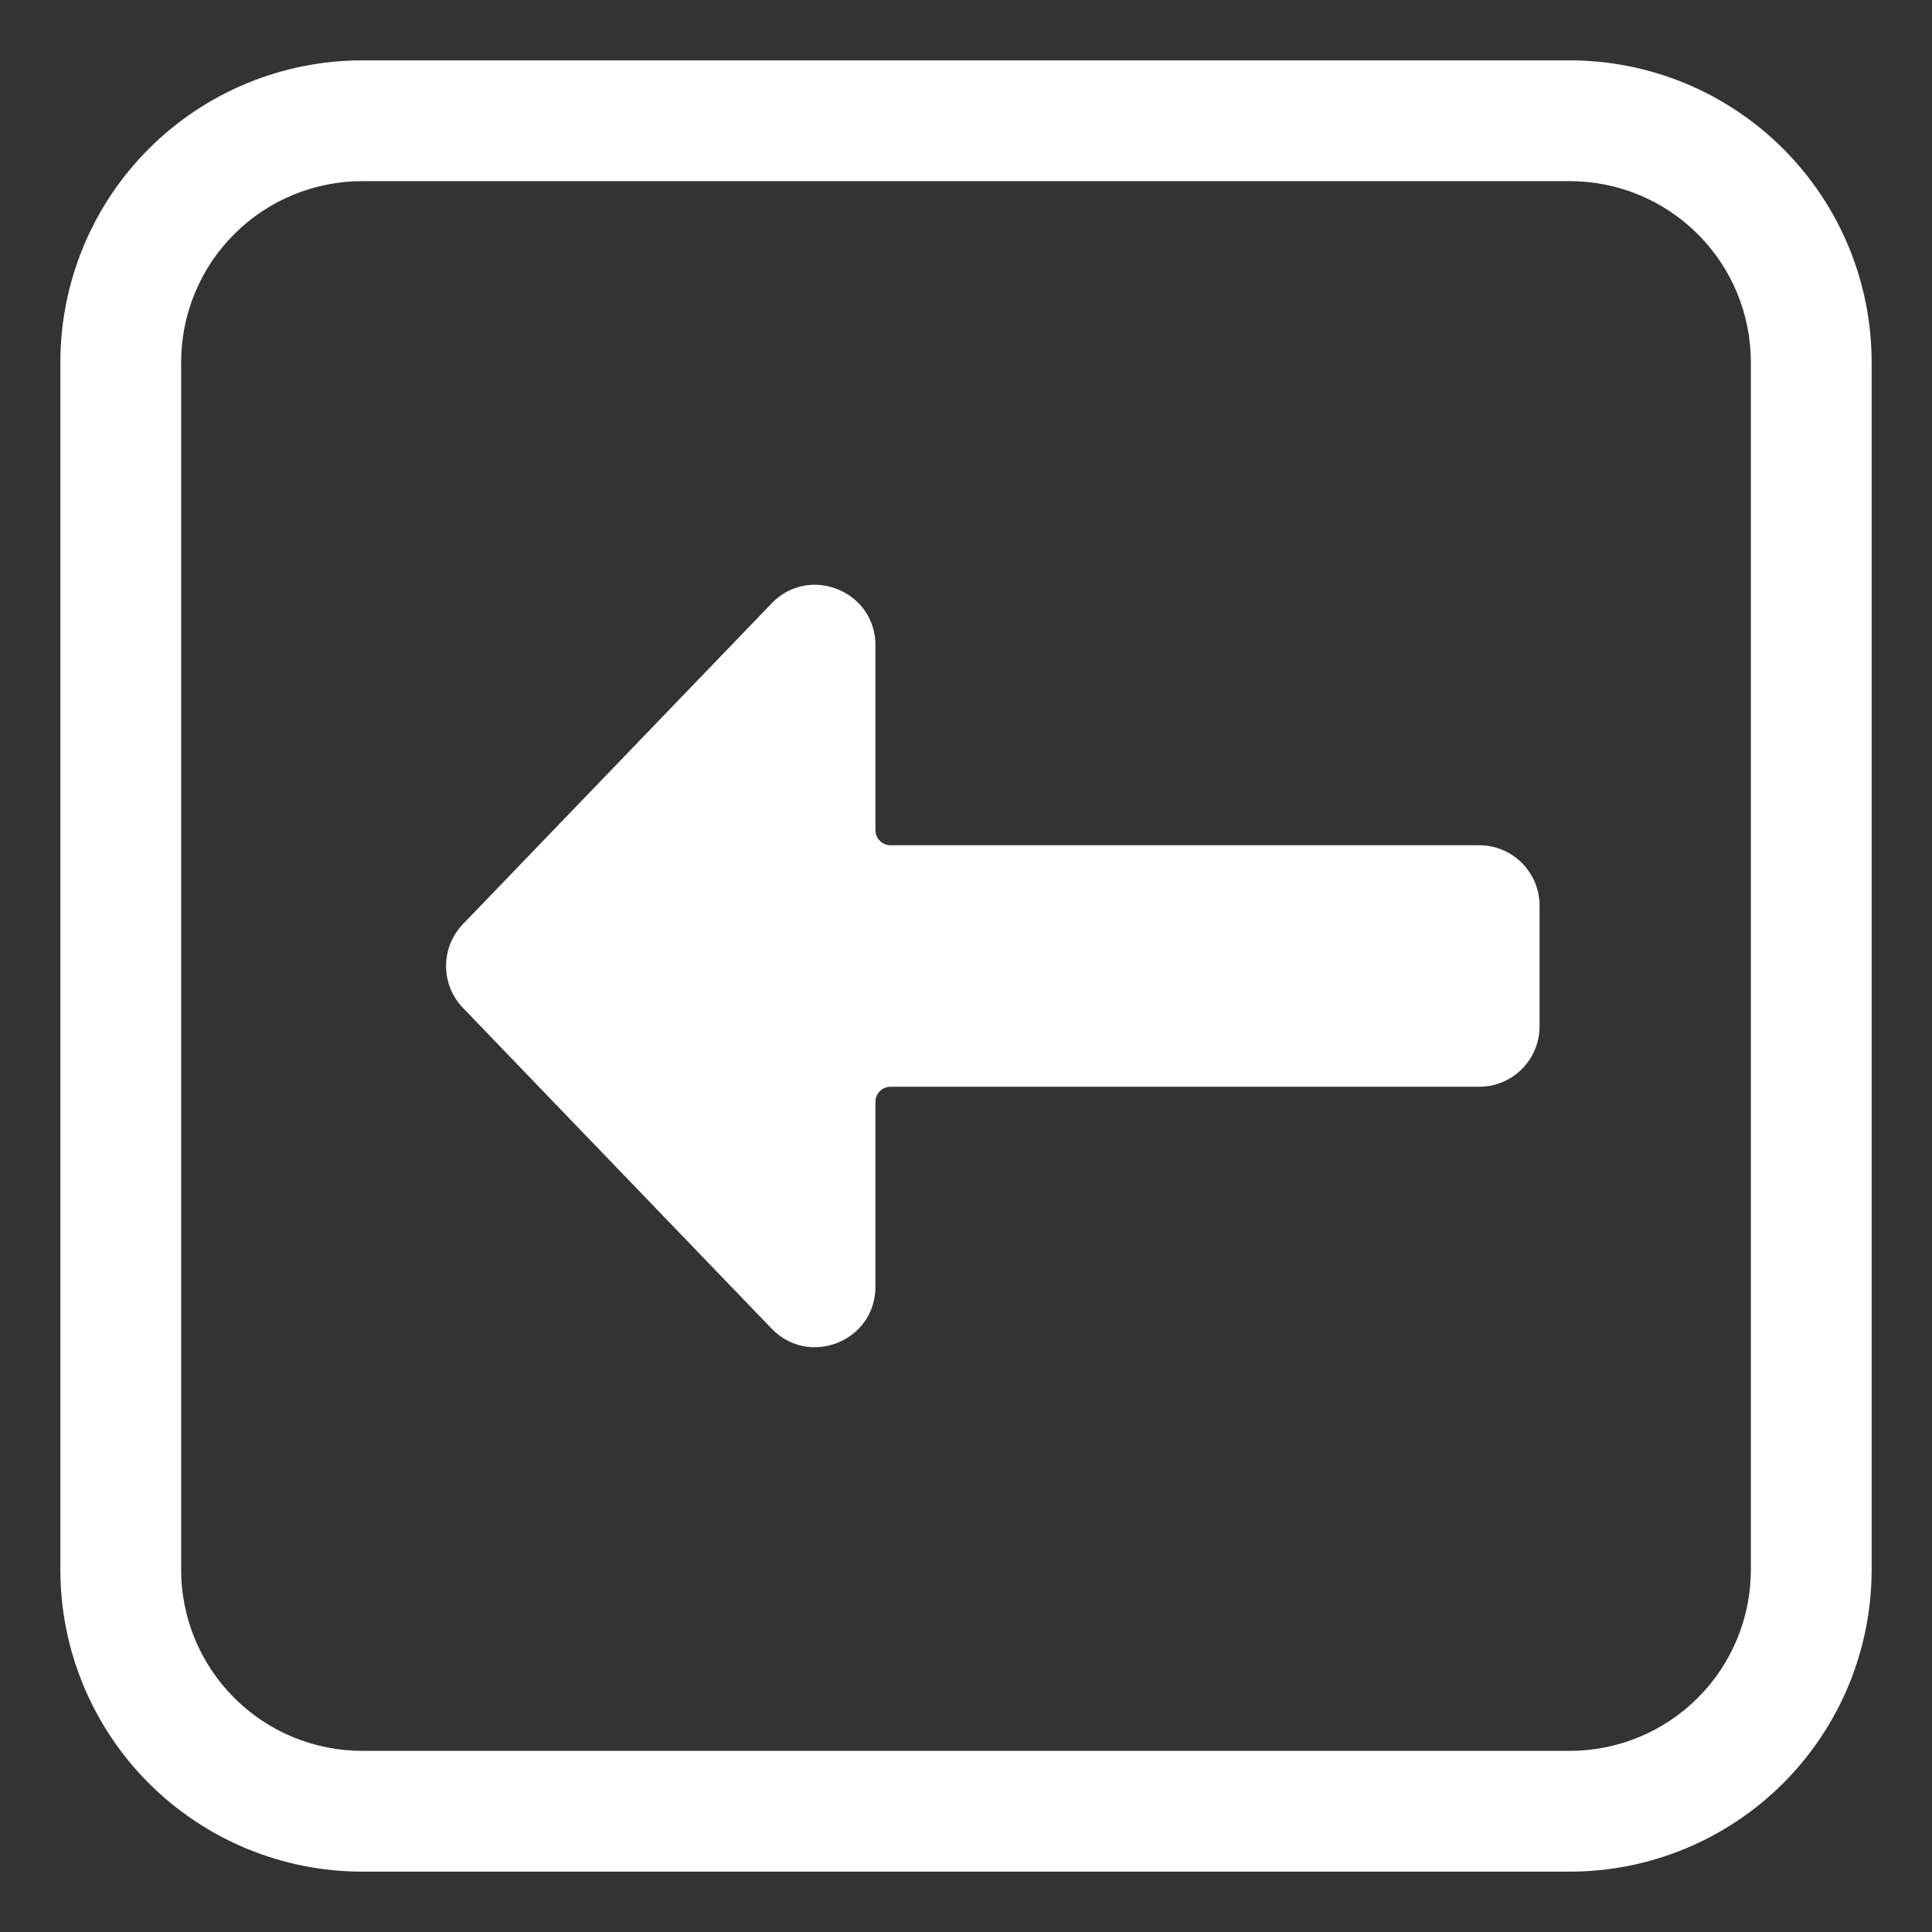 <svg xmlns="http://www.w3.org/2000/svg" width="66" height="66" viewBox="0 0 66 66" fill="none"><rect x="0" y="0" width="66" height="66" fill="#333333" stroke="none"/><path d="M15.813 31.571C15.444 31.955 15.238 32.467 15.238 33C15.238 33.533 15.444 34.045 15.813 34.429L26.359 45.387C27.646 46.726 29.906 45.814 29.906 43.958L29.906 37.641C29.906 37.504 29.961 37.373 30.057 37.276C30.154 37.179 30.285 37.125 30.422 37.125L50.531 37.125C51.078 37.125 51.603 36.908 51.99 36.521C52.377 36.134 52.594 35.61 52.594 35.063L52.594 30.938C52.594 30.391 52.377 29.866 51.99 29.479C51.603 29.092 51.078 28.875 50.531 28.875L30.422 28.875C30.285 28.875 30.154 28.821 30.057 28.724C29.961 28.627 29.906 28.496 29.906 28.359L29.906 22.042C29.906 20.186 27.646 19.274 26.359 20.613L15.813 31.571Z" fill="white"></path><path d="M2.062 53.625C2.062 54.979 2.329 56.32 2.847 57.571C3.366 58.823 4.125 59.959 5.083 60.917C7.017 62.851 9.64 63.938 12.375 63.938L53.625 63.938C56.36 63.938 58.983 62.851 60.917 60.917C61.875 59.959 62.634 58.823 63.153 57.571C63.671 56.32 63.938 54.979 63.938 53.625L63.938 12.375C63.938 9.64 62.851 7.017 60.917 5.083C58.983 3.149 56.36 2.062 53.625 2.062L12.375 2.062C11.021 2.062 9.68 2.329 8.429 2.847C7.177 3.366 6.041 4.125 5.083 5.083C4.125 6.041 3.366 7.177 2.847 8.429C2.329 9.68 2.062 11.021 2.062 12.375L2.062 53.625ZM12.375 59.812C10.734 59.812 9.16 59.161 8 58C6.839 56.84 6.188 55.266 6.188 53.625L6.188 12.375C6.188 10.734 6.839 9.16 8 8C9.16 6.839 10.734 6.188 12.375 6.188L53.625 6.188C55.266 6.188 56.84 6.839 58 8C59.161 9.16 59.812 10.734 59.812 12.375L59.812 53.625C59.812 55.266 59.161 56.84 58 58C56.84 59.161 55.266 59.812 53.625 59.812L12.375 59.812Z" fill="white"></path></svg>